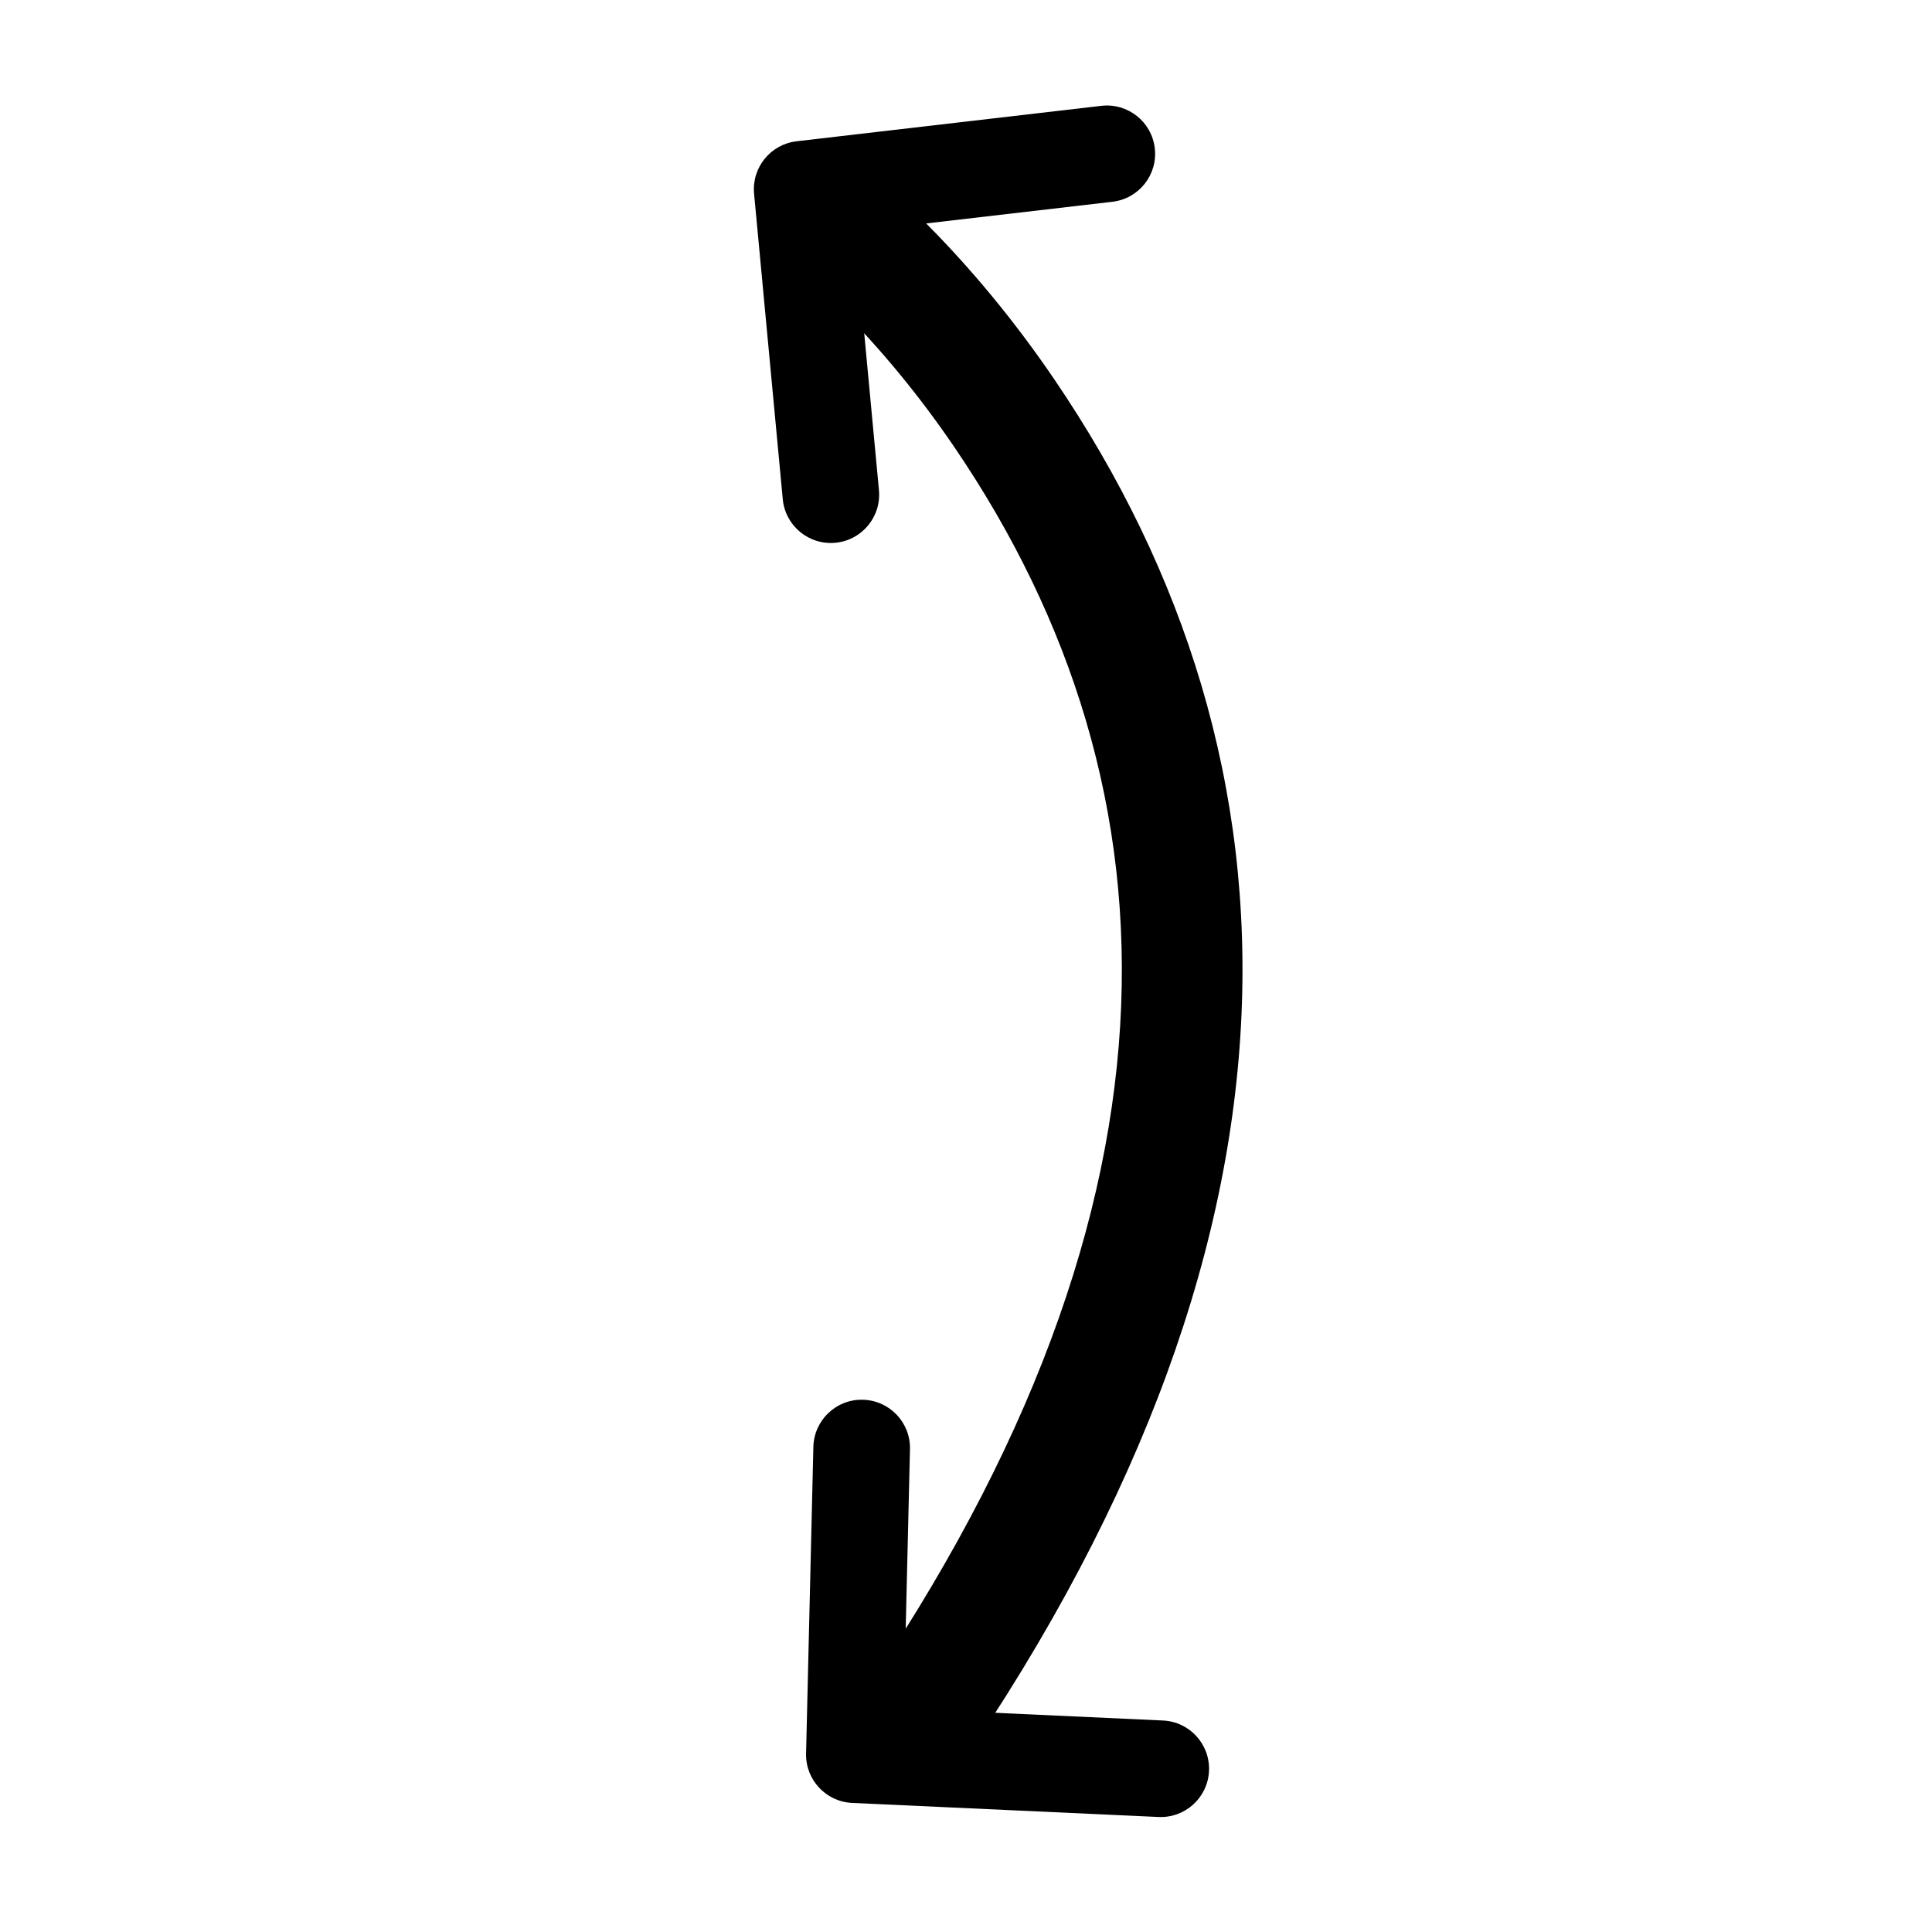 <!-- Generated by IcoMoon.io -->
<svg version="1.1" xmlns="http://www.w3.org/2000/svg" width="32" height="32" viewBox="0 0 32 32">
<title>compare-vertical</title>
<path d="M13.472 23.965l-0.121 5.079c-0.010 0.435 0.329 0.798 0.763 0.818l5.075 0.233c0.441 0.020 0.816-0.321 0.836-0.762s-0.321-0.816-0.762-0.836l-5.075-0.233 0.763 0.818 0.121-5.079c0.011-0.442-0.339-0.808-0.781-0.819s-0.808 0.339-0.819 0.781v0z"></path>
<path d="M14.558 8.117l-0.475-5.058-0.704 0.87 5.046-0.587c0.439-0.051 0.753-0.448 0.702-0.887s-0.448-0.753-0.887-0.702l-5.046 0.587c-0.432 0.050-0.745 0.436-0.704 0.87l0.475 5.058c0.041 0.44 0.431 0.763 0.871 0.722s0.763-0.431 0.722-0.871v0z"></path>
<path d="M13.134 4.386c0.148 0.115 0.432 0.365 0.806 0.743 0.635 0.641 1.273 1.403 1.868 2.278 3.878 5.701 4.079 12.775-1.906 21.214l1.631 1.157c6.487-9.147 6.26-17.128 1.929-23.496-0.667-0.981-1.383-1.836-2.101-2.56-0.437-0.442-0.785-0.747-0.998-0.913l-1.23 1.577z"></path>
</svg>
